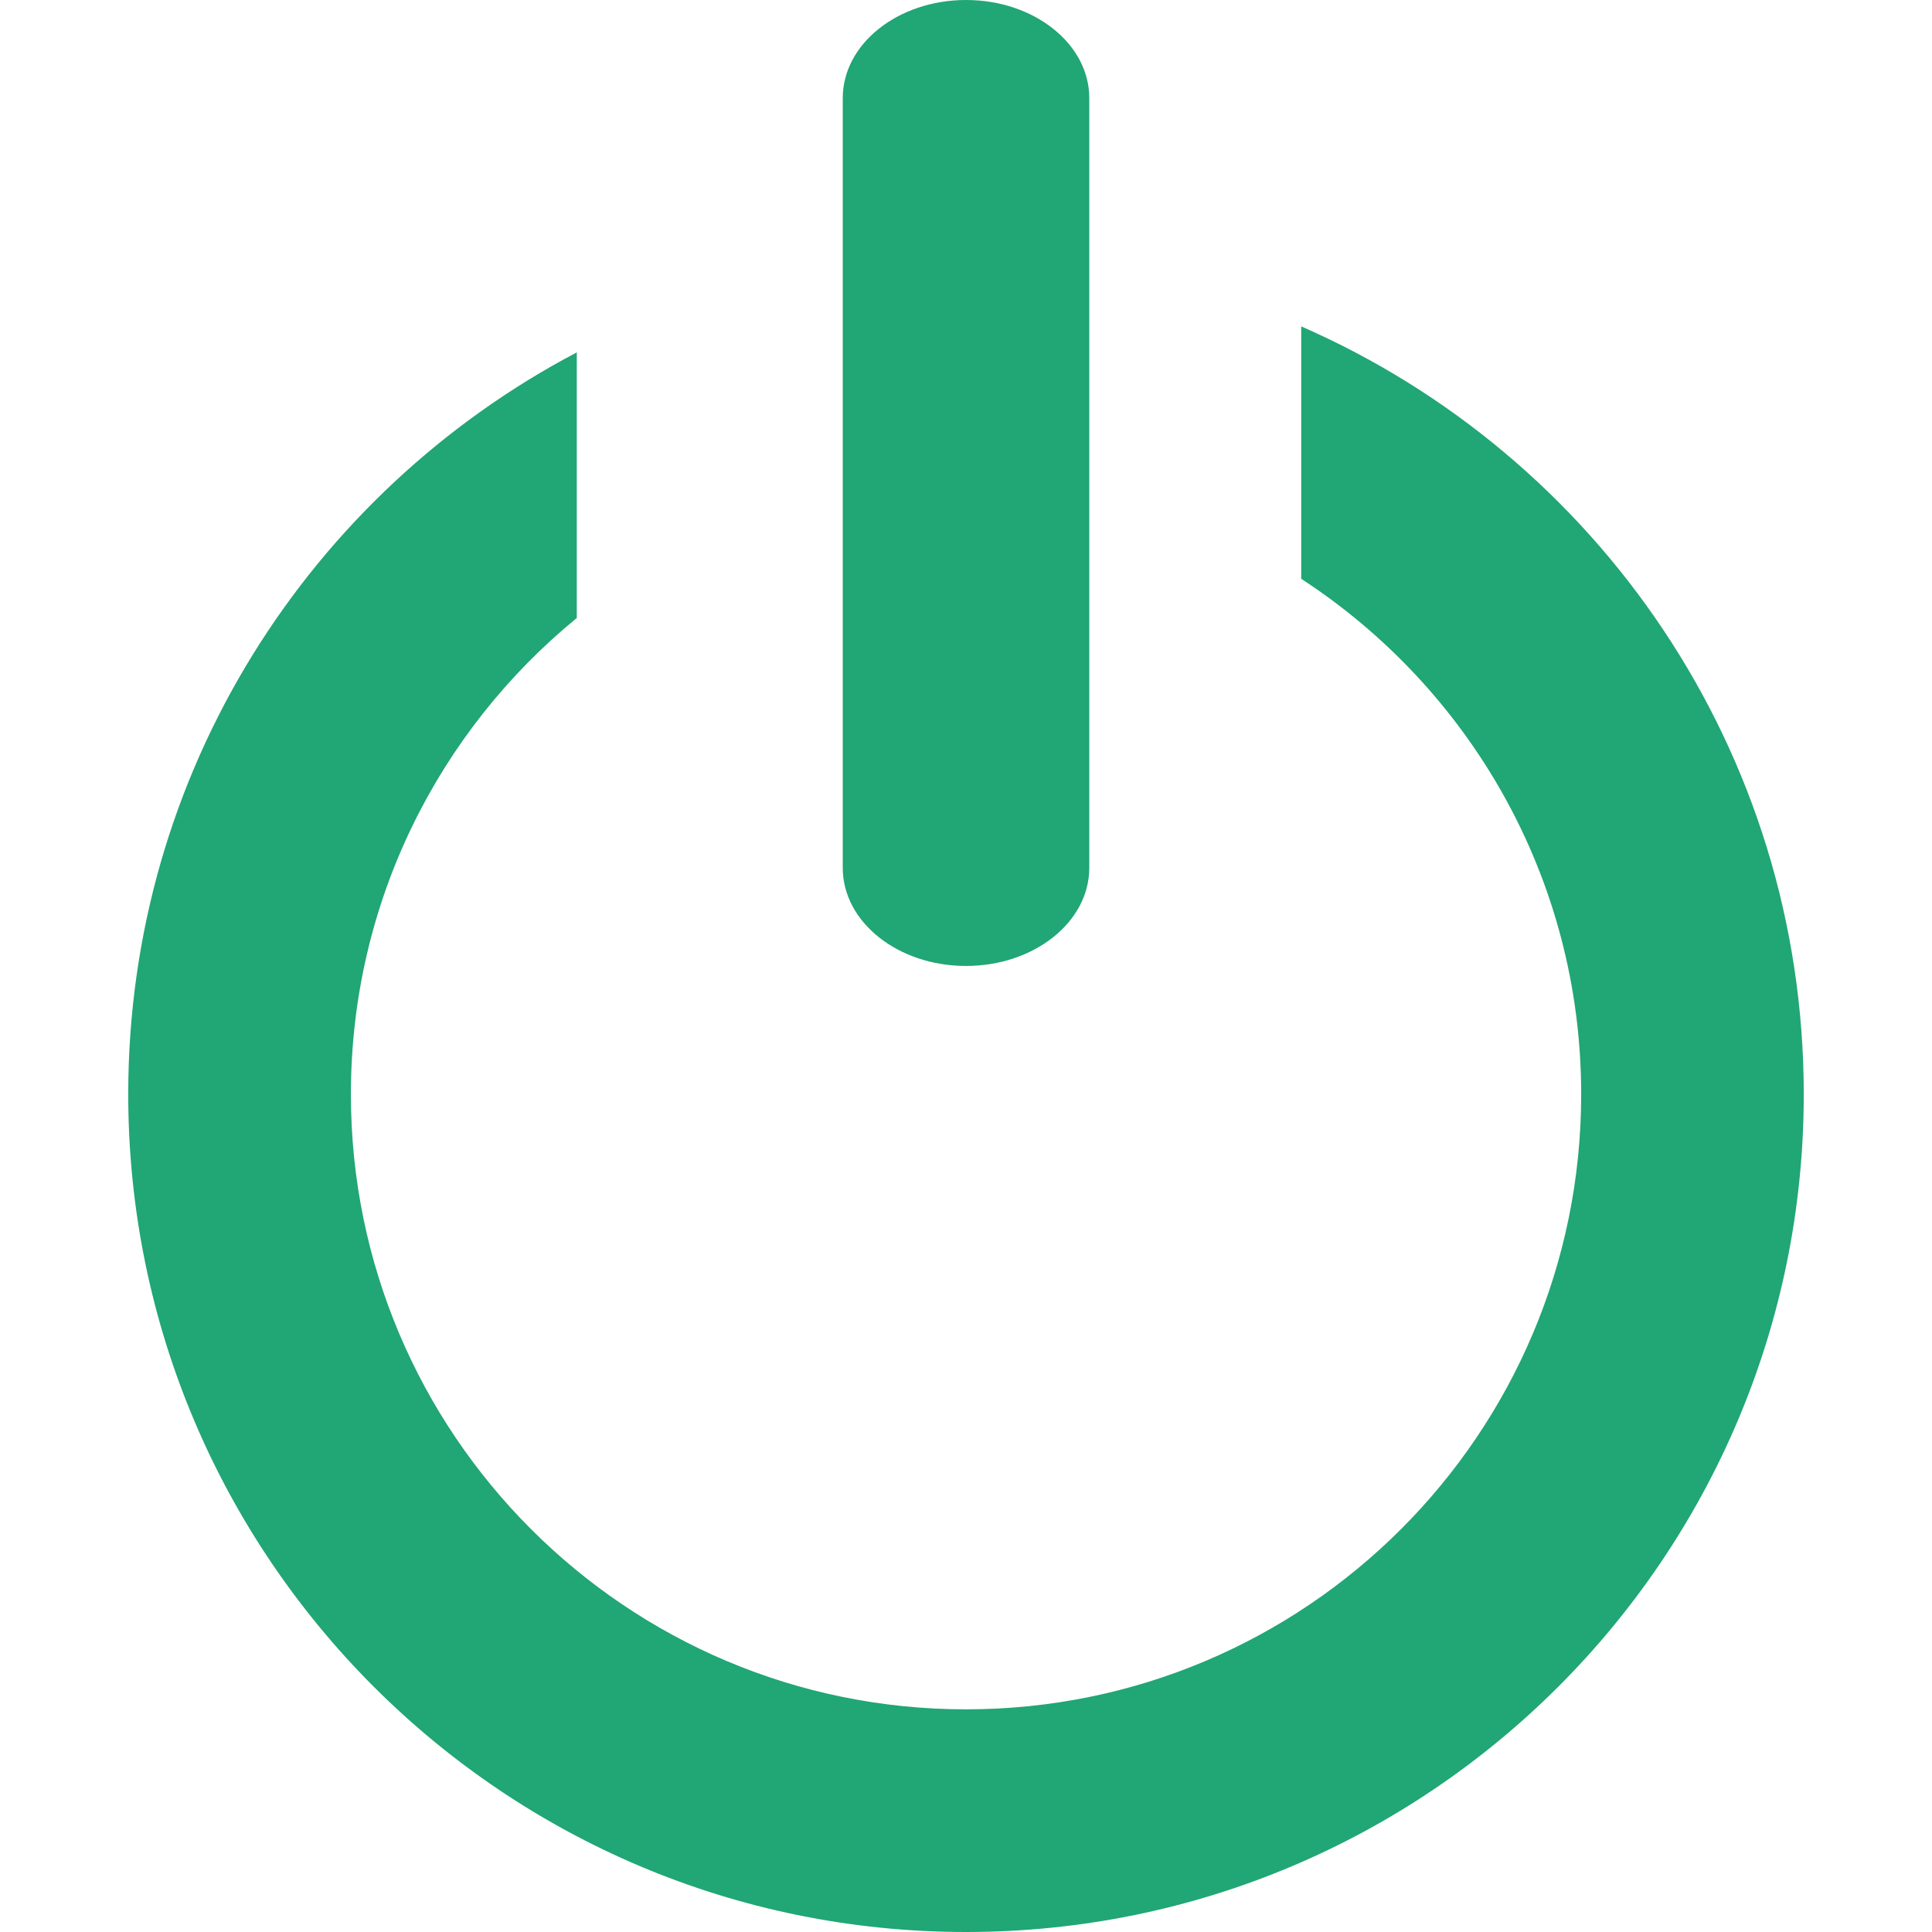 <?xml version="1.0" standalone="no"?><!DOCTYPE svg PUBLIC "-//W3C//DTD SVG 1.1//EN" "http://www.w3.org/Graphics/SVG/1.1/DTD/svg11.dtd"><svg t="1653881144049" class="icon" viewBox="0 0 1024 1024" version="1.1" xmlns="http://www.w3.org/2000/svg" p-id="4823" width="128" height="128" xmlns:xlink="http://www.w3.org/1999/xlink"><defs><style type="text/css">@font-face { font-family: element-icons; src: url("chrome-extension://moombeodfomdpjnpocobemoiaemednkg/fonts/element-icons.woff") format("woff"), url("chrome-extension://moombeodfomdpjnpocobemoiaemednkg/fonts/element-icons.ttf ") format("truetype"); }
@font-face { font-family: feedback-iconfont; src: url("//at.alicdn.com/t/font_1031158_u69w8yhxdu.woff2?t=1630033759944") format("woff2"), url("//at.alicdn.com/t/font_1031158_u69w8yhxdu.woff?t=1630033759944") format("woff"), url("//at.alicdn.com/t/font_1031158_u69w8yhxdu.ttf?t=1630033759944") format("truetype"); }
</style></defs><path d="M689.664 172.992l0 133.781c89.28 58.176 148.395 158.699 148.395 273.216 0 180.032-145.984 325.995-326.059 325.995-180.032 0-326.016-145.963-326.016-325.995 0-101.781 46.635-192.619 119.723-252.437L305.707 186.773C164.373 261.099 67.968 409.216 67.968 579.947 67.968 825.173 266.795 1024 512.043 1024c245.205 0 443.989-198.827 443.989-444.053C956.011 397.888 846.464 241.536 689.664 172.992z" p-id="4824" fill="#21a675"></path><path d="M577.344 459.989c0 28.693-29.248 51.989-65.344 51.989l0 0c-36.053 0-65.323-23.275-65.323-51.989L446.677 51.989C446.677 23.275 475.947 0 512 0l0 0c36.096 0 65.344 23.275 65.344 51.989L577.344 459.989z" p-id="4825" fill="#21a675"></path></svg>